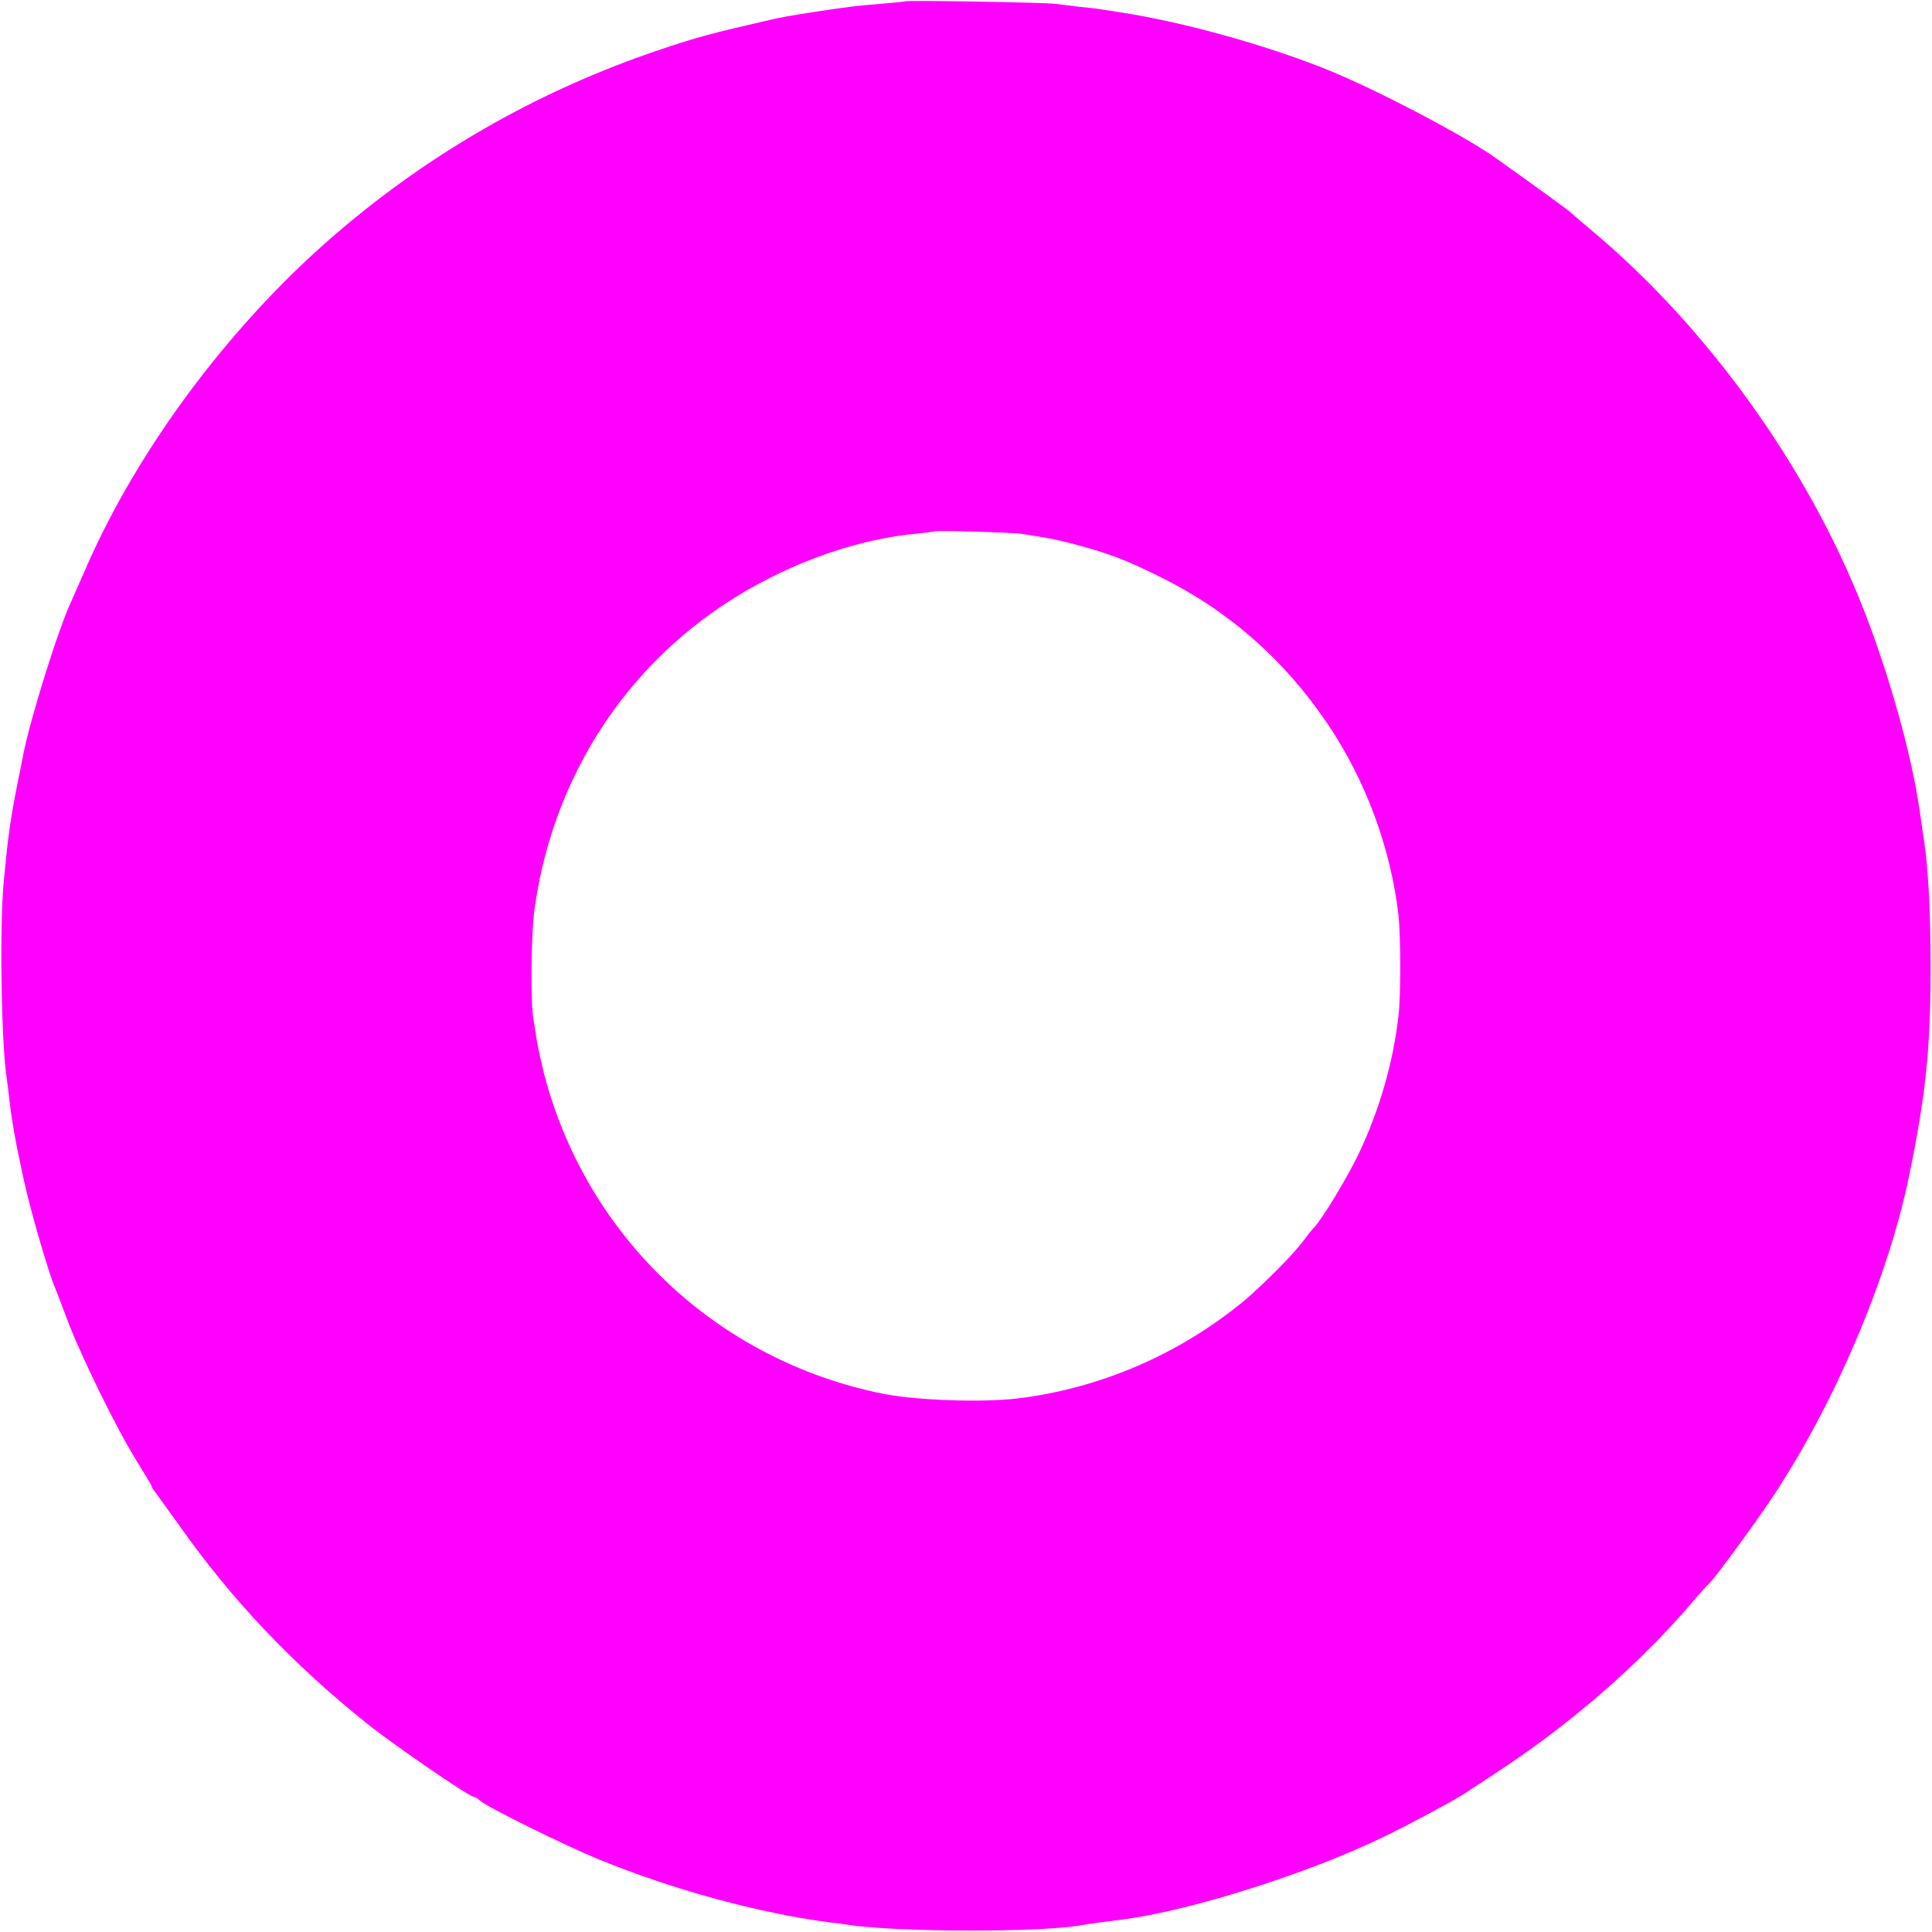 <?xml version="1.0" ?>
<svg xmlns="http://www.w3.org/2000/svg" viewBox="0 0 700 700">
	<path fill="#F0F" fill-rule="nonzero" d="M 327.8,0.5 C 327.7,0.6 323.7,1.0 319.0,1.4 C 310.3,2.1 308.5,2.3 296.5,4.1 C 284.9,5.9 284.2,6.0 277.3,7.6 C 258.9,11.8 252.4,13.5 240.0,17.7 C 194.6,32.8 153.2,56.7 117.5,88.4 C 81.7,120.2 50.1,163.0 31.8,204.3 C 29.1,210.5 26.5,216.4 26.0,217.5 C 21.4,227.0 11.0,260.2 8.4,273.5 C 8.2,274.6 7.4,278.9 6.5,283.0 C 3.6,297.7 2.9,303.0 1.3,320.0 C -0.2,336.5 0.5,379.2 2.5,391.1 C 2.7,392.4 3.1,395.7 3.4,398.5 C 4.3,406.3 5.7,414.1 8.5,427.0 C 10.8,437.7 17.3,460.3 19.9,466.5 C 20.4,467.6 22.4,473.0 24.5,478.5 C 29.5,491.7 42.6,518.3 49.5,529.3 C 52.5,534.2 55.0,538.3 55.0,538.6 C 55.0,538.9 55.4,539.6 56.0,540.3 C 56.5,541.0 60.6,546.7 65.1,552.9 C 83.9,579.6 106.1,603.0 133.0,624.5 C 142.2,631.9 170.0,651.0 171.6,651.0 C 172.0,651.0 173.1,651.6 173.9,652.4 C 176.8,654.9 204.3,668.5 217.0,673.7 C 243.9,684.7 274.7,693.1 300.5,696.5 C 302.7,696.7 306.1,697.2 308.0,697.5 C 326.6,700.1 377.8,700.2 391.8,697.5 C 393.4,697.2 402.2,696.0 406.5,695.5 C 431.3,692.3 474.1,678.8 501.8,665.3 C 512.1,660.3 529.6,650.8 532.4,648.7 C 533.0,648.3 538.5,644.7 544.5,640.7 C 569.8,623.9 593.7,603.1 612.3,581.5 C 615.6,577.6 618.6,574.3 619.0,574.0 C 620.7,572.7 637.1,550.4 643.5,540.5 C 665.4,506.9 684.1,462.6 691.6,426.5 C 697.7,397.0 699.5,380.1 699.5,350.5 C 699.5,328.1 698.5,312.2 696.5,300.5 C 696.3,298.8 695.8,295.7 695.5,293.5 C 692.6,273.5 684.6,244.8 675.3,221.0 C 654.9,168.8 618.1,117.8 575.5,82.5 C 572.2,79.7 569.3,77.2 569.0,76.9 C 568.6,76.4 555.2,66.7 542.0,57.3 C 531.0,49.4 499.7,33.0 482.0,25.7 C 459.5,16.5 428.6,7.9 405.5,4.4 C 402.8,4.0 399.8,3.5 399.0,3.4 C 398.2,3.2 394.8,2.8 391.4,2.5 C 388.1,2.1 384.0,1.6 382.4,1.4 C 379.2,0.9 328.4,-2.25153e-13 327.8,0.5 L 327.8,0.5 M 370.0,193.4 C 379.8,194.9 382.1,195.3 389.0,197.1 C 401.8,200.5 408.1,202.9 420.5,209.1 C 445.2,221.3 465.4,239.1 481.1,262.4 C 494.8,282.7 503.9,307.3 506.7,331.6 C 507.5,339.0 507.6,360.7 506.7,368.0 C 504.8,384.8 499.9,401.9 492.3,418.0 C 488.0,426.9 479.1,441.7 475.9,445.0 C 475.1,445.8 473.3,448.1 471.9,450.0 C 468.3,454.8 457.6,465.5 451.0,471.1 C 427.5,490.6 398.6,503.1 368.5,506.7 C 355.8,508.2 332.6,507.4 320.5,505.1 C 260.2,493.2 212.6,448.5 197.1,389.0 C 196.1,384.9 194.9,379.5 194.5,377.0 C 194.1,374.5 193.6,371.1 193.3,369.5 C 192.2,363.2 192.4,338.4 193.64,329.5 C 200.9,276.7 232.5,232.5 279.5,209.1 C 296.9,200.4 315.0,195.0 331.6,193.4 C 335.4,193.0 338.6,192.6 338.8,192.5 C 339.3,192.1 366.2,192.9 370.0,193.4 L 370.0,193.4"/>
</svg>